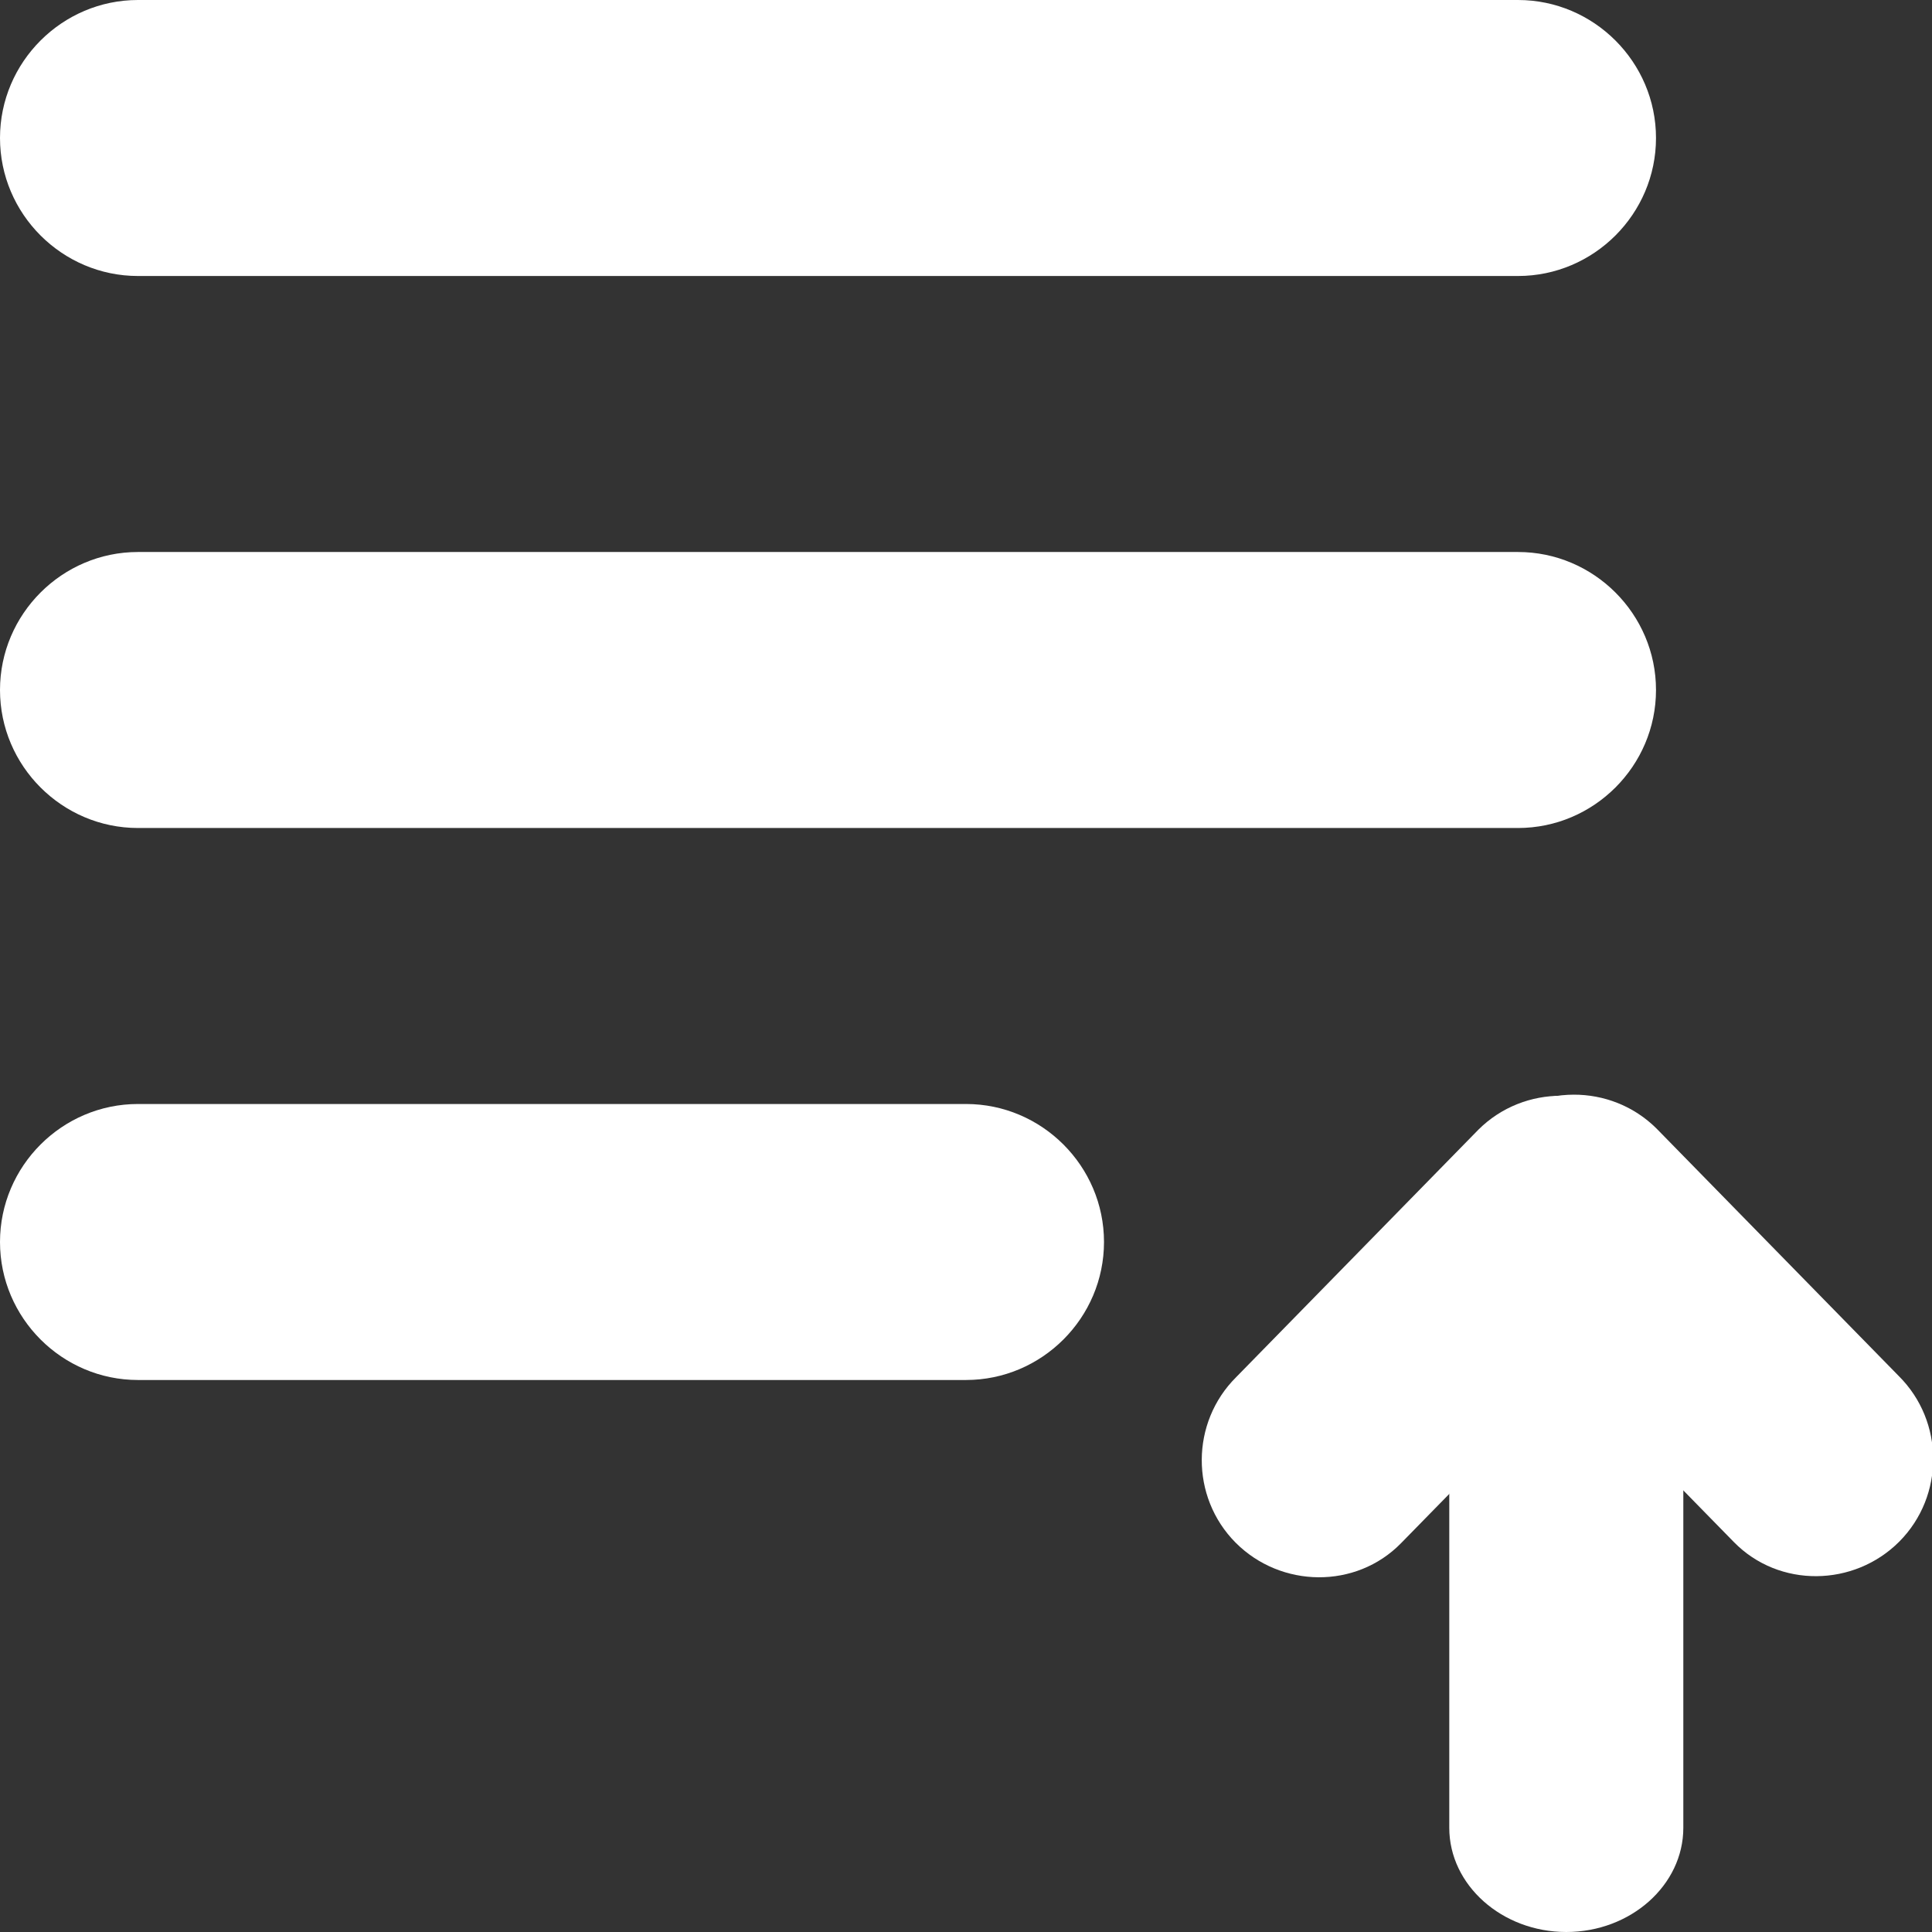 <?xml version="1.0" encoding="UTF-8" standalone="no"?>
<svg
   width="14"
   height="14"
   viewBox="0 0 14 14"
   version="1.1"
   id="svg14"
   sodipodi:docname="playlist_hide.svg"
   inkscape:version="1.1.1 (3bf5ae0d25, 2021-09-20)"
   xmlns:inkscape="http://www.inkscape.org/namespaces/inkscape"
   xmlns:sodipodi="http://sodipodi.sourceforge.net/DTD/sodipodi-0.dtd"
   xmlns="http://www.w3.org/2000/svg"
   xmlns:svg="http://www.w3.org/2000/svg"
   xmlns:rdf="http://www.w3.org/1999/02/22-rdf-syntax-ns#"
   xmlns:cc="http://creativecommons.org/ns#"
   xmlns:dc="http://purl.org/dc/elements/1.1/">
  <rect x="0" y="0" width="14" height="14" fill="#333333" stroke="none"/>
  <defs
     id="defs18" />
  <sodipodi:namedview
     id="namedview16"
     pagecolor="#ffffff"
     bordercolor="#666666"
     borderopacity="1.0"
     inkscape:pageshadow="2"
     inkscape:pageopacity="0.0"
     inkscape:pagecheckerboard="true"
     showgrid="false"
     inkscape:zoom="20.809143"
     inkscape:cx="1.0572276"
     inkscape:cy="5.1659984"
     inkscape:window-width="1920"
     inkscape:window-height="1009"
     inkscape:window-x="-8"
     inkscape:window-y="-8"
     inkscape:window-maximized="1"
     inkscape:current-layer="Icons"
     units="mm"
     width="14px" />
  <!-- Generator: Sketch 52.5 (67469) - http://www.bohemiancoding.com/sketch -->
  <title
     id="title2">playlist_play</title>
  <desc
     id="desc4">Created with Sketch.</desc>
  <g
     id="Icons"
     stroke="none"
     stroke-width="1"
     fill="none"
     fill-rule="evenodd">
    <g
       id="Rounded"
       transform="translate(-105,-999)">
      <g
         id="AV"
         transform="translate(100,852)">
        <g
           id="-Round-/-AV-/-playlist_play"
           transform="translate(0,142)">
          <g
             id="g8">
            <rect
               id="Rectangle-Copy-60"
               x="0"
               y="0"
               width="24"
               height="24" />
            <path
               d="m 6,9 h 10 c 0.55,0 1,0.45 1,1 0,0.55 -0.45,1 -1,1 H 6 C 5.45,11 5,10.55 5,10 5,9.45 5.45,9 6,9 Z M 6,5 h 10 c 0.55,0 1,0.45 1,1 0,0.55 -0.45,1 -1,1 H 6 C 5.45,7 5,6.55 5,6 5,5.45 5.45,5 6,5 Z m 0,8 h 6 c 0.55,0 1,0.45 1,1 0,0.55 -0.45,1 -1,1 H 6 C 5.45,15 5,14.55 5,14 5,13.45 5.45,13 6,13 Z"
               id="🔹Icon-Color"
               fill="#1d1d1d"
               sodipodi:nodetypes="sssssssssssssssssssss"
               style="fill:#ffffff;fill-opacity:1" />
          </g>
        </g>
      </g>
    </g>
    <path
       d="M 13.759,9.971 12.003,8.177 c -0.331,-0.328 -0.87,-0.326 -1.199,0.005 -0.328,0.331 -0.321,0.866 0.005,1.199 l 1.756,1.794 c 0.326,0.333 0.87,0.326 1.199,-0.005 0.328,-0.331 0.326,-0.87 -0.005,-1.199 z"
       style="fill:#ffffff;fill-opacity:1;stroke-width:0.848"
       id="path973-6"
       sodipodi:nodetypes="ccssssc" />
    <path
       d="m 8.958,9.979 1.756,-1.794 c 0.331,-0.328 0.87,-0.326 1.199,0.005 0.328,0.331 0.321,0.866 -0.005,1.199 l -1.756,1.794 c -0.326,0.333 -0.87,0.326 -1.199,-0.005 -0.328,-0.331 -0.326,-0.87 0.005,-1.199 z"
       style="fill:#ffffff;fill-opacity:1;stroke-width:0.848"
       id="path973-6-6"
       sodipodi:nodetypes="ccssssc" />
    <path
       d="m 12.198,8.714 v 4.531 c 0,0.415 -0.381,0.755 -0.848,0.755 -0.466,0 -0.848,-0.34 -0.848,-0.755 V 8.714 c 0,-0.415 0.381,-0.755 0.848,-0.755 0.466,6e-7 0.848,0.34 0.848,0.755 z"
       style="fill:#ffffff;fill-opacity:1;stroke-width:0.8"
       id="path973-9" />
  </g>
</svg>
